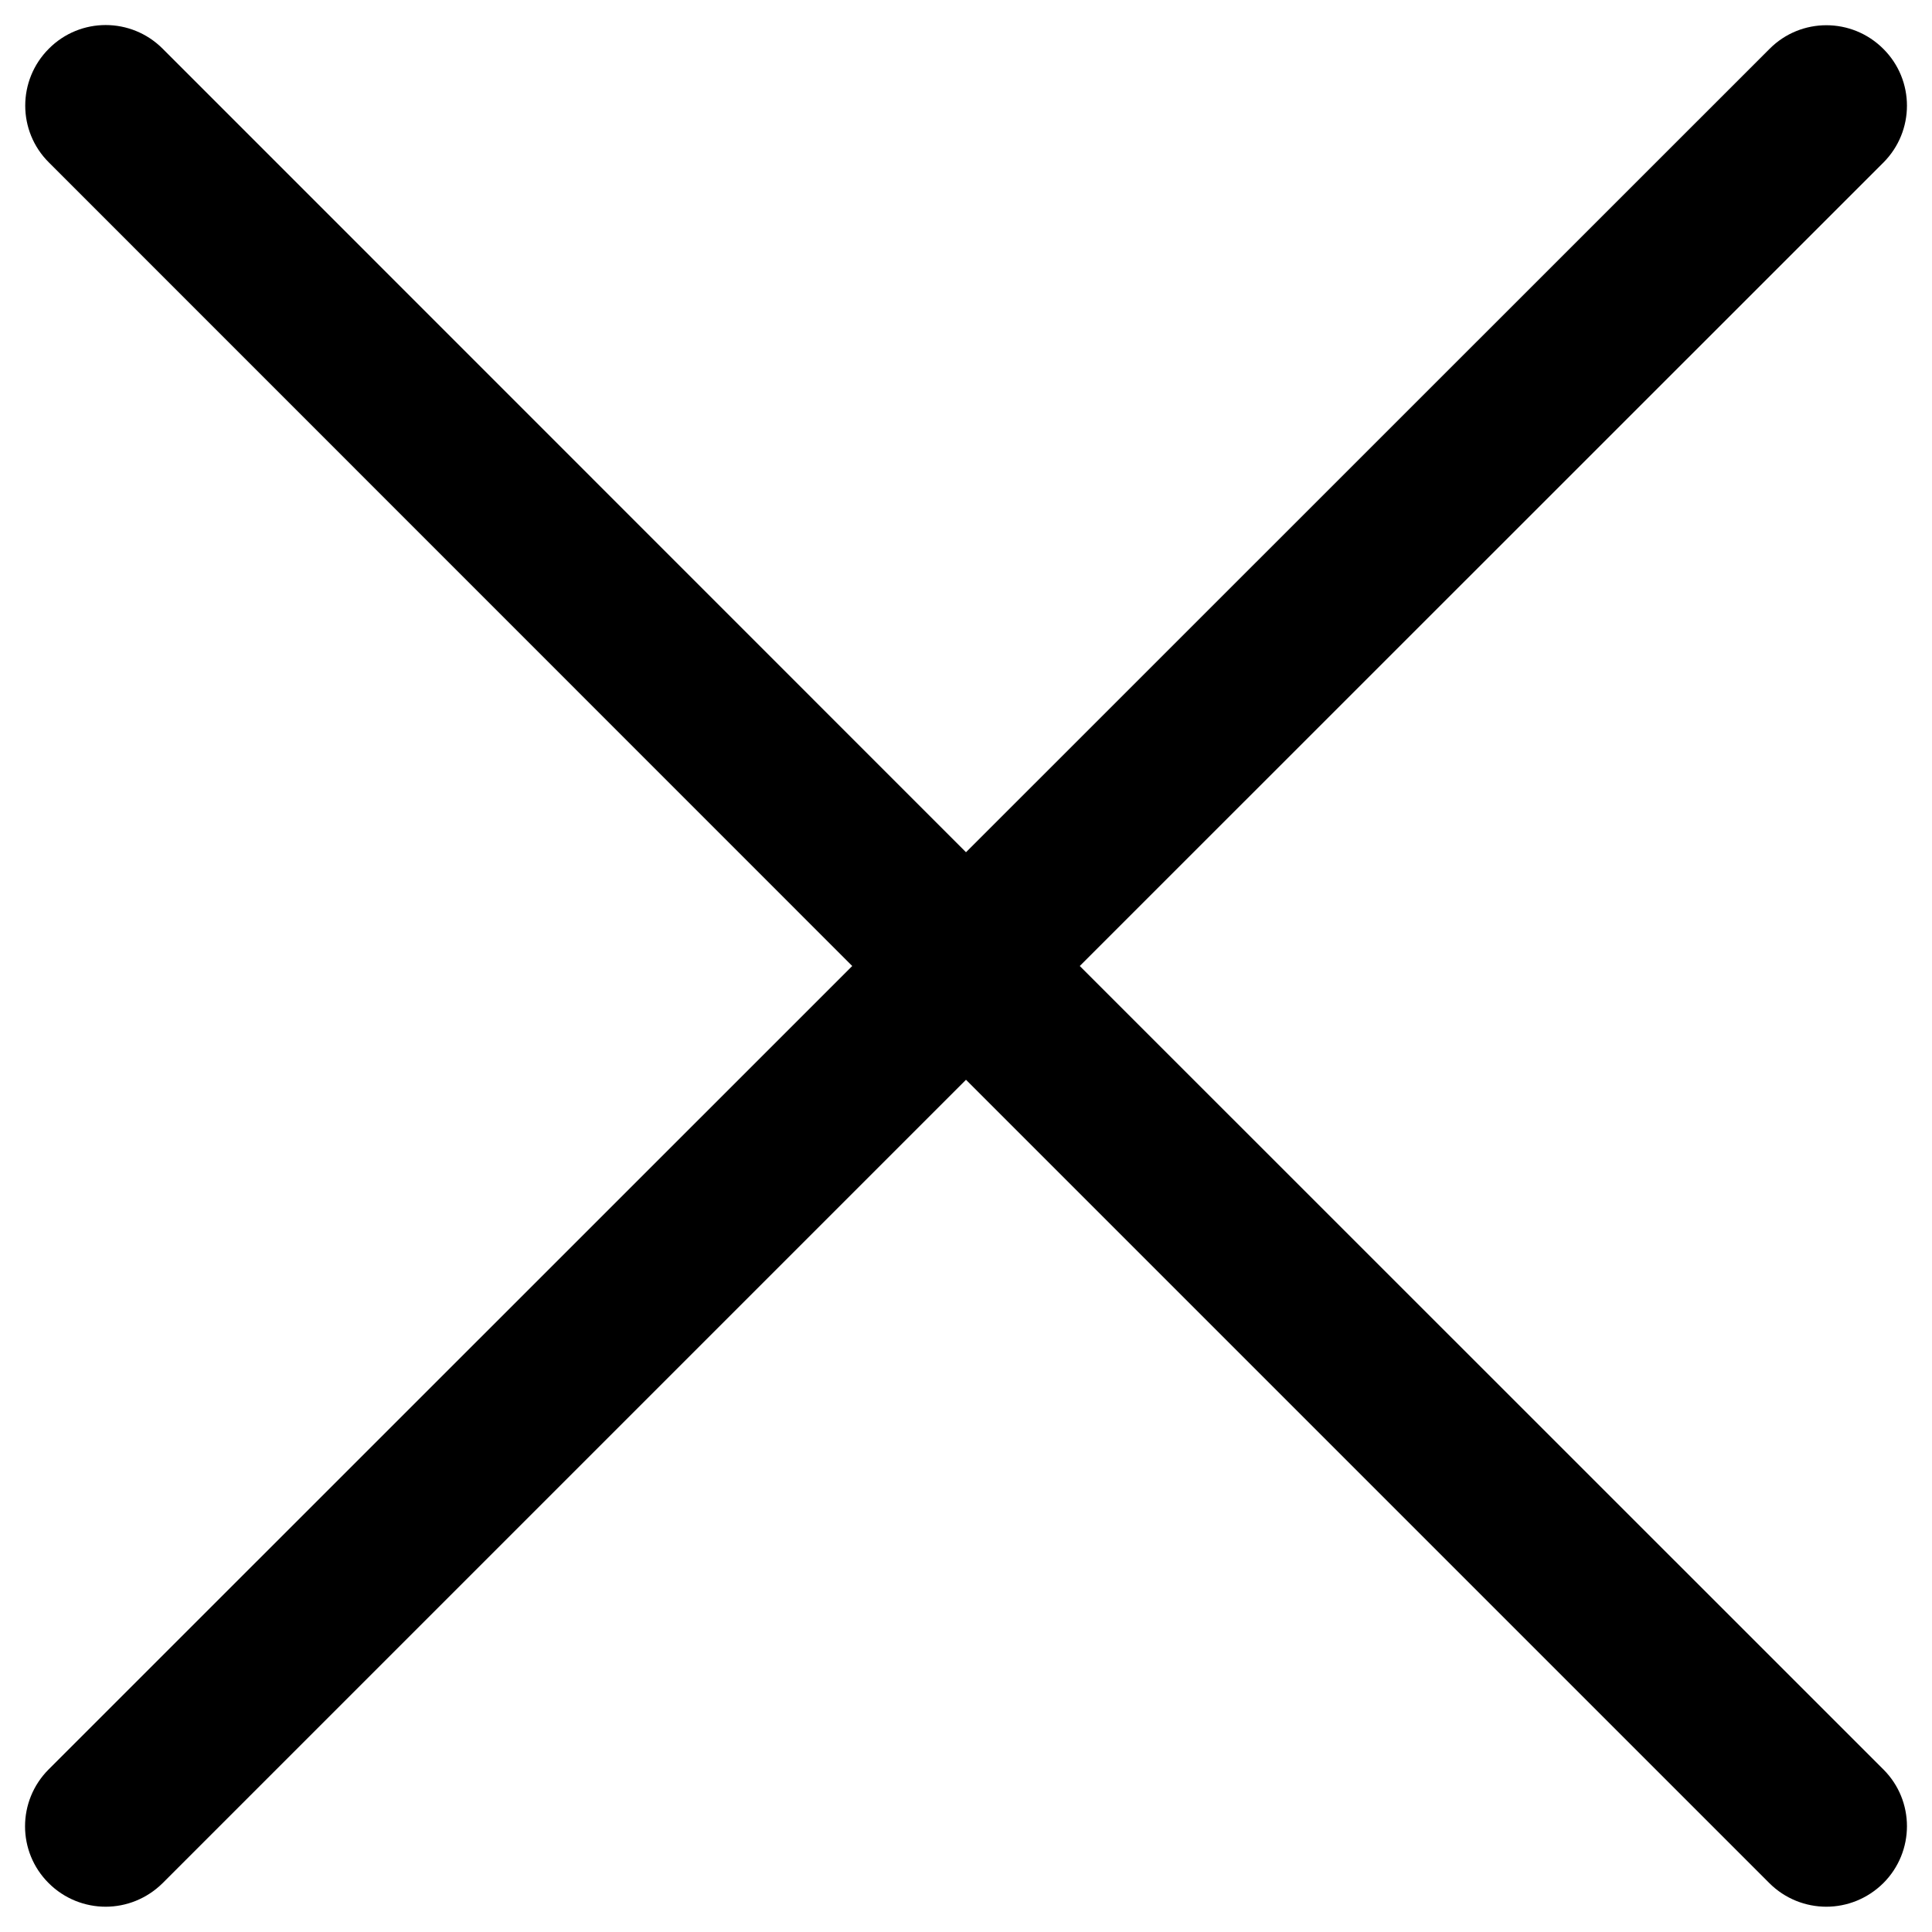 <?xml version="1.0" encoding="utf-8"?>
<!-- Generator: Adobe Illustrator 22.0.1, SVG Export Plug-In . SVG Version: 6.00 Build 0)  -->
<svg version="1.1" id="Слой_1" xmlns="http://www.w3.org/2000/svg" xmlns:xlink="http://www.w3.org/1999/xlink" x="0px" y="0px"
	 viewBox="0 0 1024 1024" style="enable-background:new 0 0 1024 1024;" xml:space="preserve">
<path d="M572.3,512L998.2,86.2c16.7-16.7,16.7-43.7,0-60.3c-16.7-16.7-43.7-16.7-60.3,0L512,451.7L86.2,25.8
	c-16.7-16.7-43.7-16.7-60.3,0c-16.7,16.7-16.7,43.7,0,60.3L451.7,512L25.8,937.8c-16.7,16.7-16.7,43.7,0,60.3
	c8.3,8.3,19.3,12.5,30.2,12.5s21.8-4.2,30.2-12.5L512,572.3l425.8,425.8c8.3,8.3,19.3,12.5,30.2,12.5s21.8-4.2,30.2-12.5
	c16.7-16.7,16.7-43.7,0-60.3L572.3,512z"/>
</svg>
